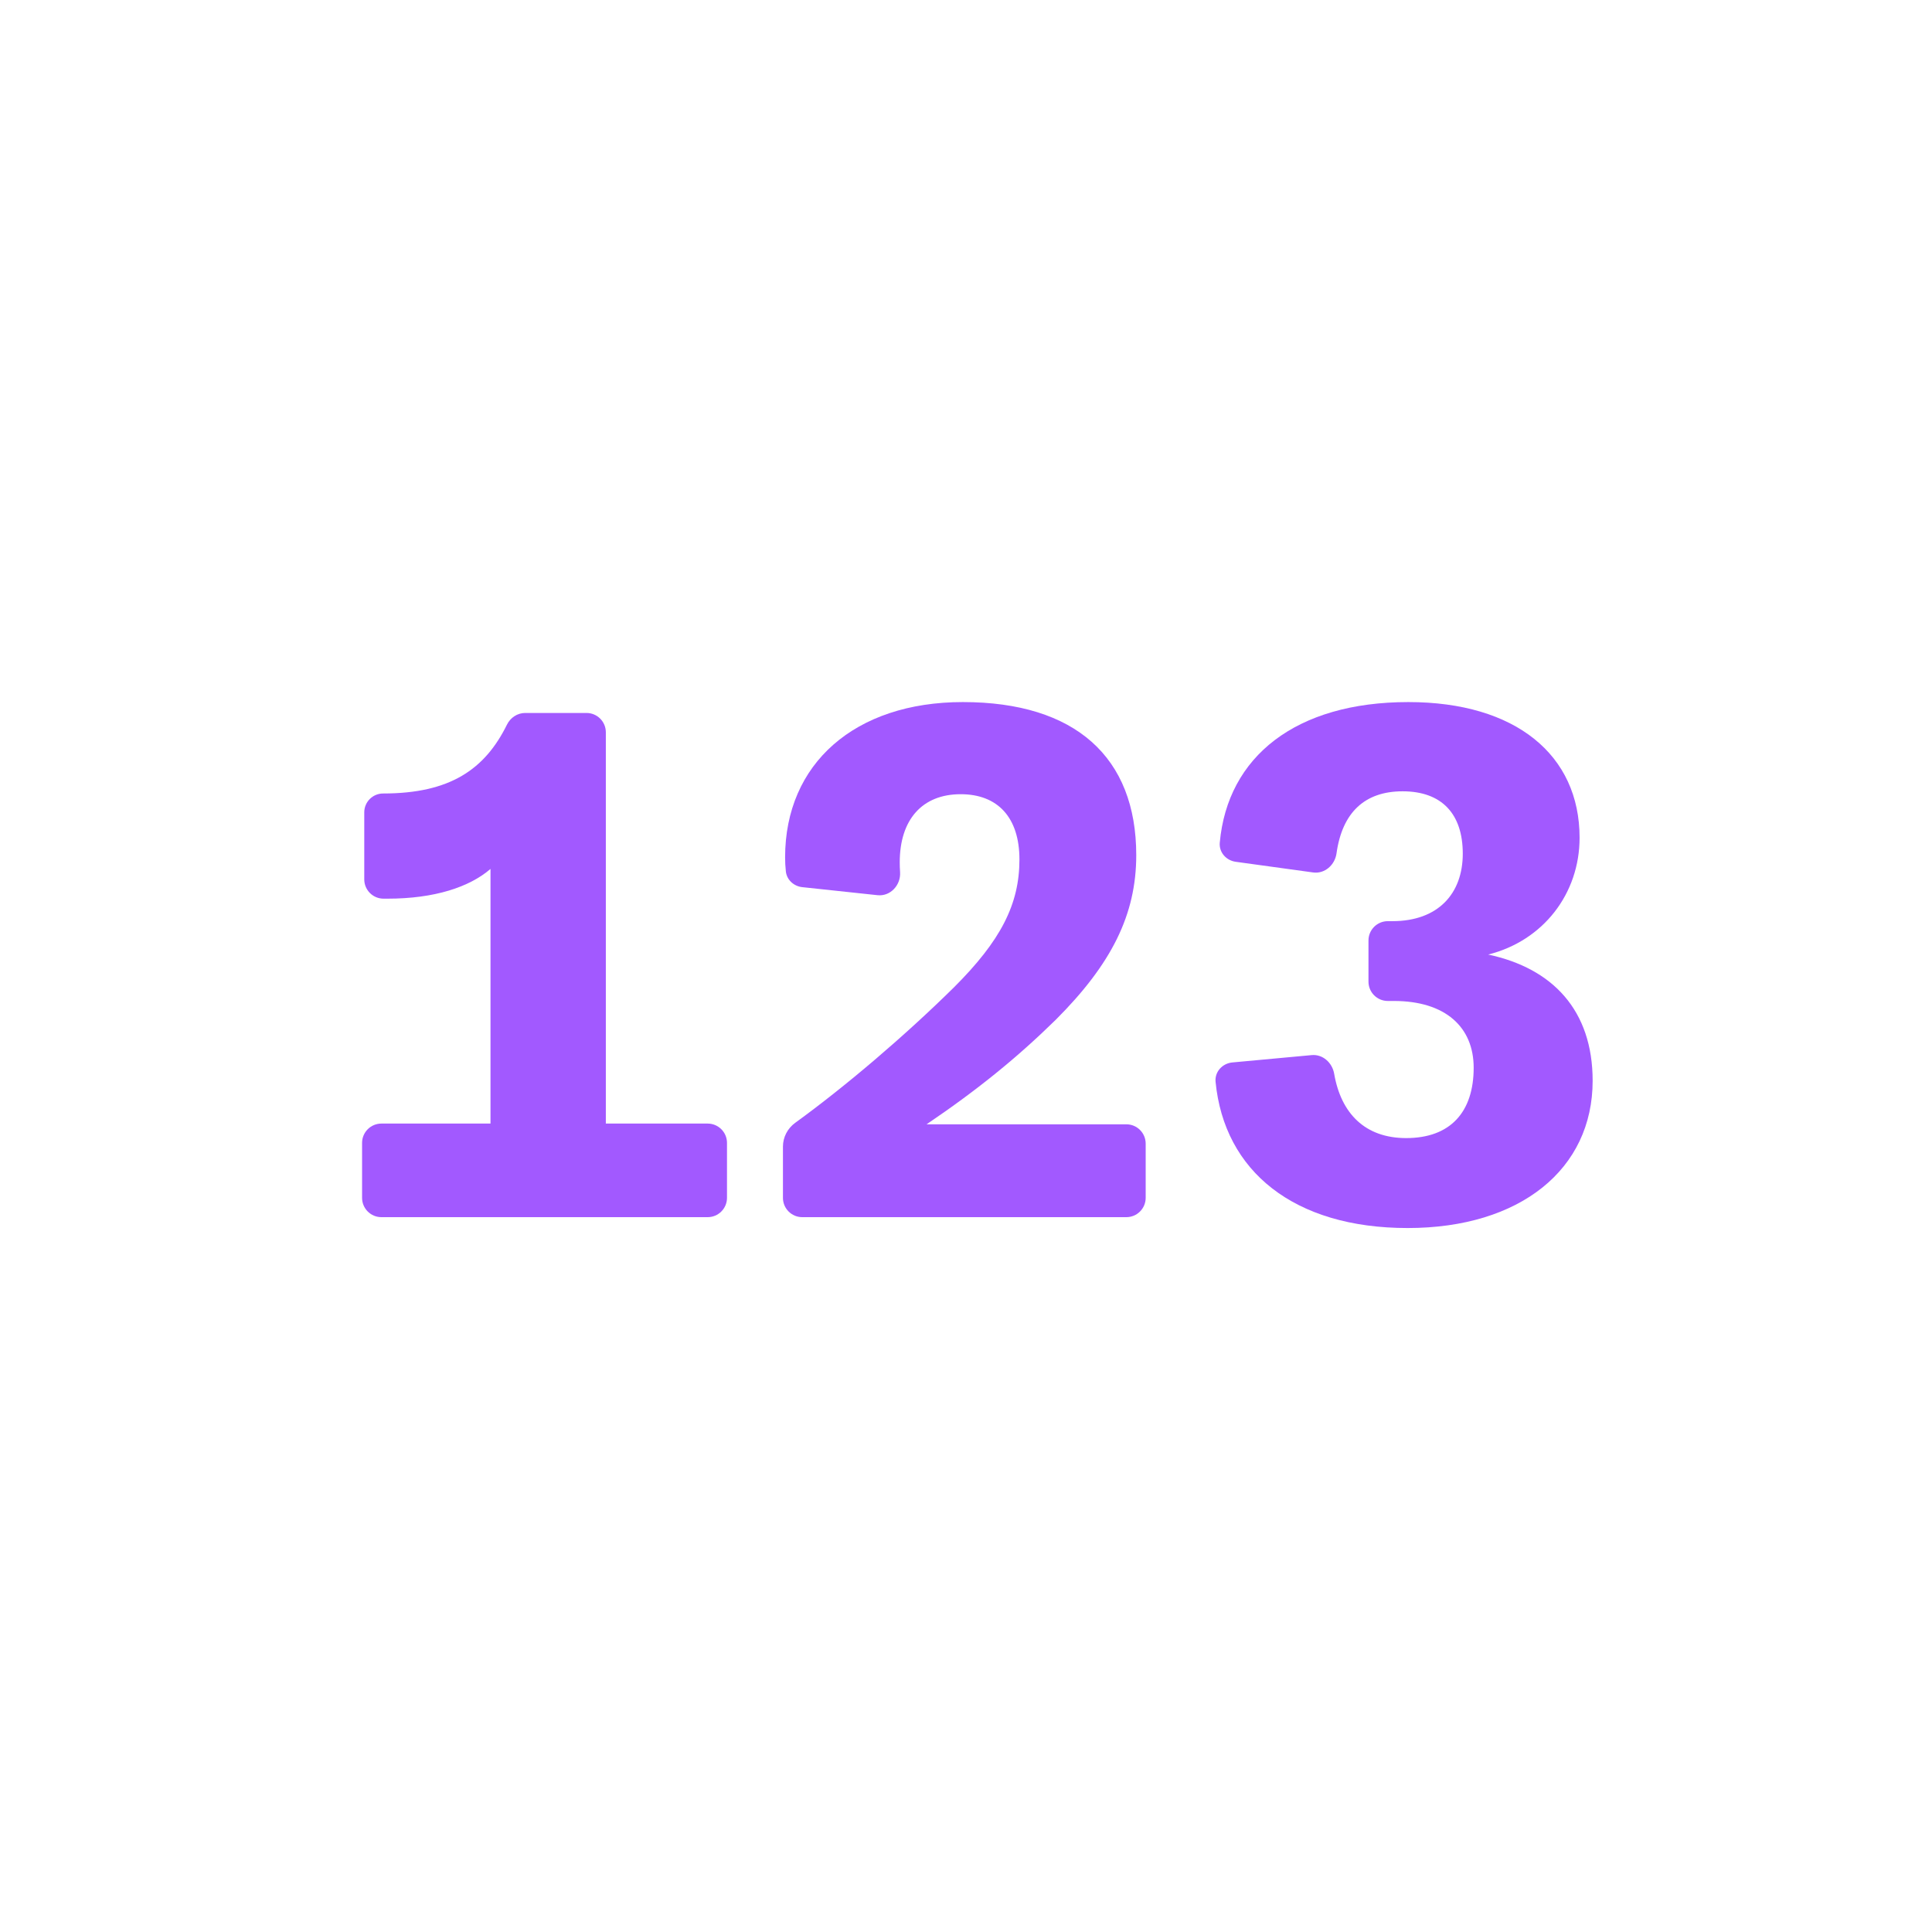 <svg width="100" height="100" viewBox="0 0 100 100" fill="none" xmlns="http://www.w3.org/2000/svg">
<path d="M31.358 37.903C31.358 37.35 30.91 36.903 30.358 36.903H27.181C26.777 36.903 26.417 37.148 26.239 37.51C25.096 39.825 23.293 41.071 19.83 41.071V41.071C19.291 41.071 18.854 41.508 18.854 42.047V45.515C18.854 46.068 19.302 46.515 19.854 46.515H20.055C22.496 46.515 24.299 45.915 25.388 44.976V58.156H19.741C19.189 58.156 18.741 58.604 18.741 59.156V62C18.741 62.552 19.189 63 19.741 63H36.629C37.181 63 37.629 62.552 37.629 62V59.156C37.629 58.604 37.181 58.156 36.629 58.156H31.358V37.903Z" fill="#A259FF"/>
<path d="M58.3 63C58.852 63 59.3 62.552 59.3 62V59.194C59.3 58.641 58.852 58.194 58.3 58.194H47.959C50.626 56.391 52.691 54.701 54.643 52.786C57.535 49.895 58.812 47.342 58.812 44.262C58.812 39.193 55.657 36.339 49.837 36.339C44.242 36.339 40.637 39.531 40.637 44.375C40.637 44.617 40.648 44.849 40.676 45.104C40.723 45.543 41.088 45.872 41.527 45.919L45.421 46.335C46.087 46.406 46.631 45.813 46.588 45.145C46.576 44.97 46.57 44.799 46.57 44.638C46.57 42.422 47.734 41.108 49.724 41.108C51.639 41.108 52.766 42.31 52.766 44.488C52.766 46.816 51.79 48.693 49.386 51.096C46.854 53.594 43.776 56.22 41.161 58.116C40.764 58.403 40.525 58.861 40.525 59.351V62C40.525 62.552 40.972 63 41.525 63H58.3Z" fill="#A259FF"/>
<path d="M72.86 63.563C78.68 63.563 82.435 60.522 82.435 55.941C82.435 52.298 80.37 50.12 77.028 49.407C79.881 48.693 81.759 46.253 81.759 43.361C81.759 39.081 78.454 36.339 72.897 36.339C67.072 36.339 63.538 39.16 63.135 43.617C63.09 44.114 63.465 44.538 63.96 44.606L67.968 45.158C68.569 45.24 69.095 44.77 69.178 44.169C69.472 42.06 70.635 40.958 72.597 40.958C74.624 40.958 75.713 42.122 75.713 44.187C75.713 46.253 74.437 47.679 72.071 47.679H71.832C71.28 47.679 70.832 48.127 70.832 48.679V50.81C70.832 51.362 71.28 51.81 71.832 51.81H72.146C74.812 51.81 76.277 53.162 76.277 55.265C76.277 57.555 75.075 58.907 72.784 58.907C70.653 58.907 69.41 57.629 69.056 55.575C68.958 55.006 68.468 54.559 67.893 54.612L63.786 54.992C63.269 55.04 62.868 55.477 62.918 55.994C63.365 60.615 66.97 63.563 72.86 63.563Z" fill="#A259FF"/>
</svg>
